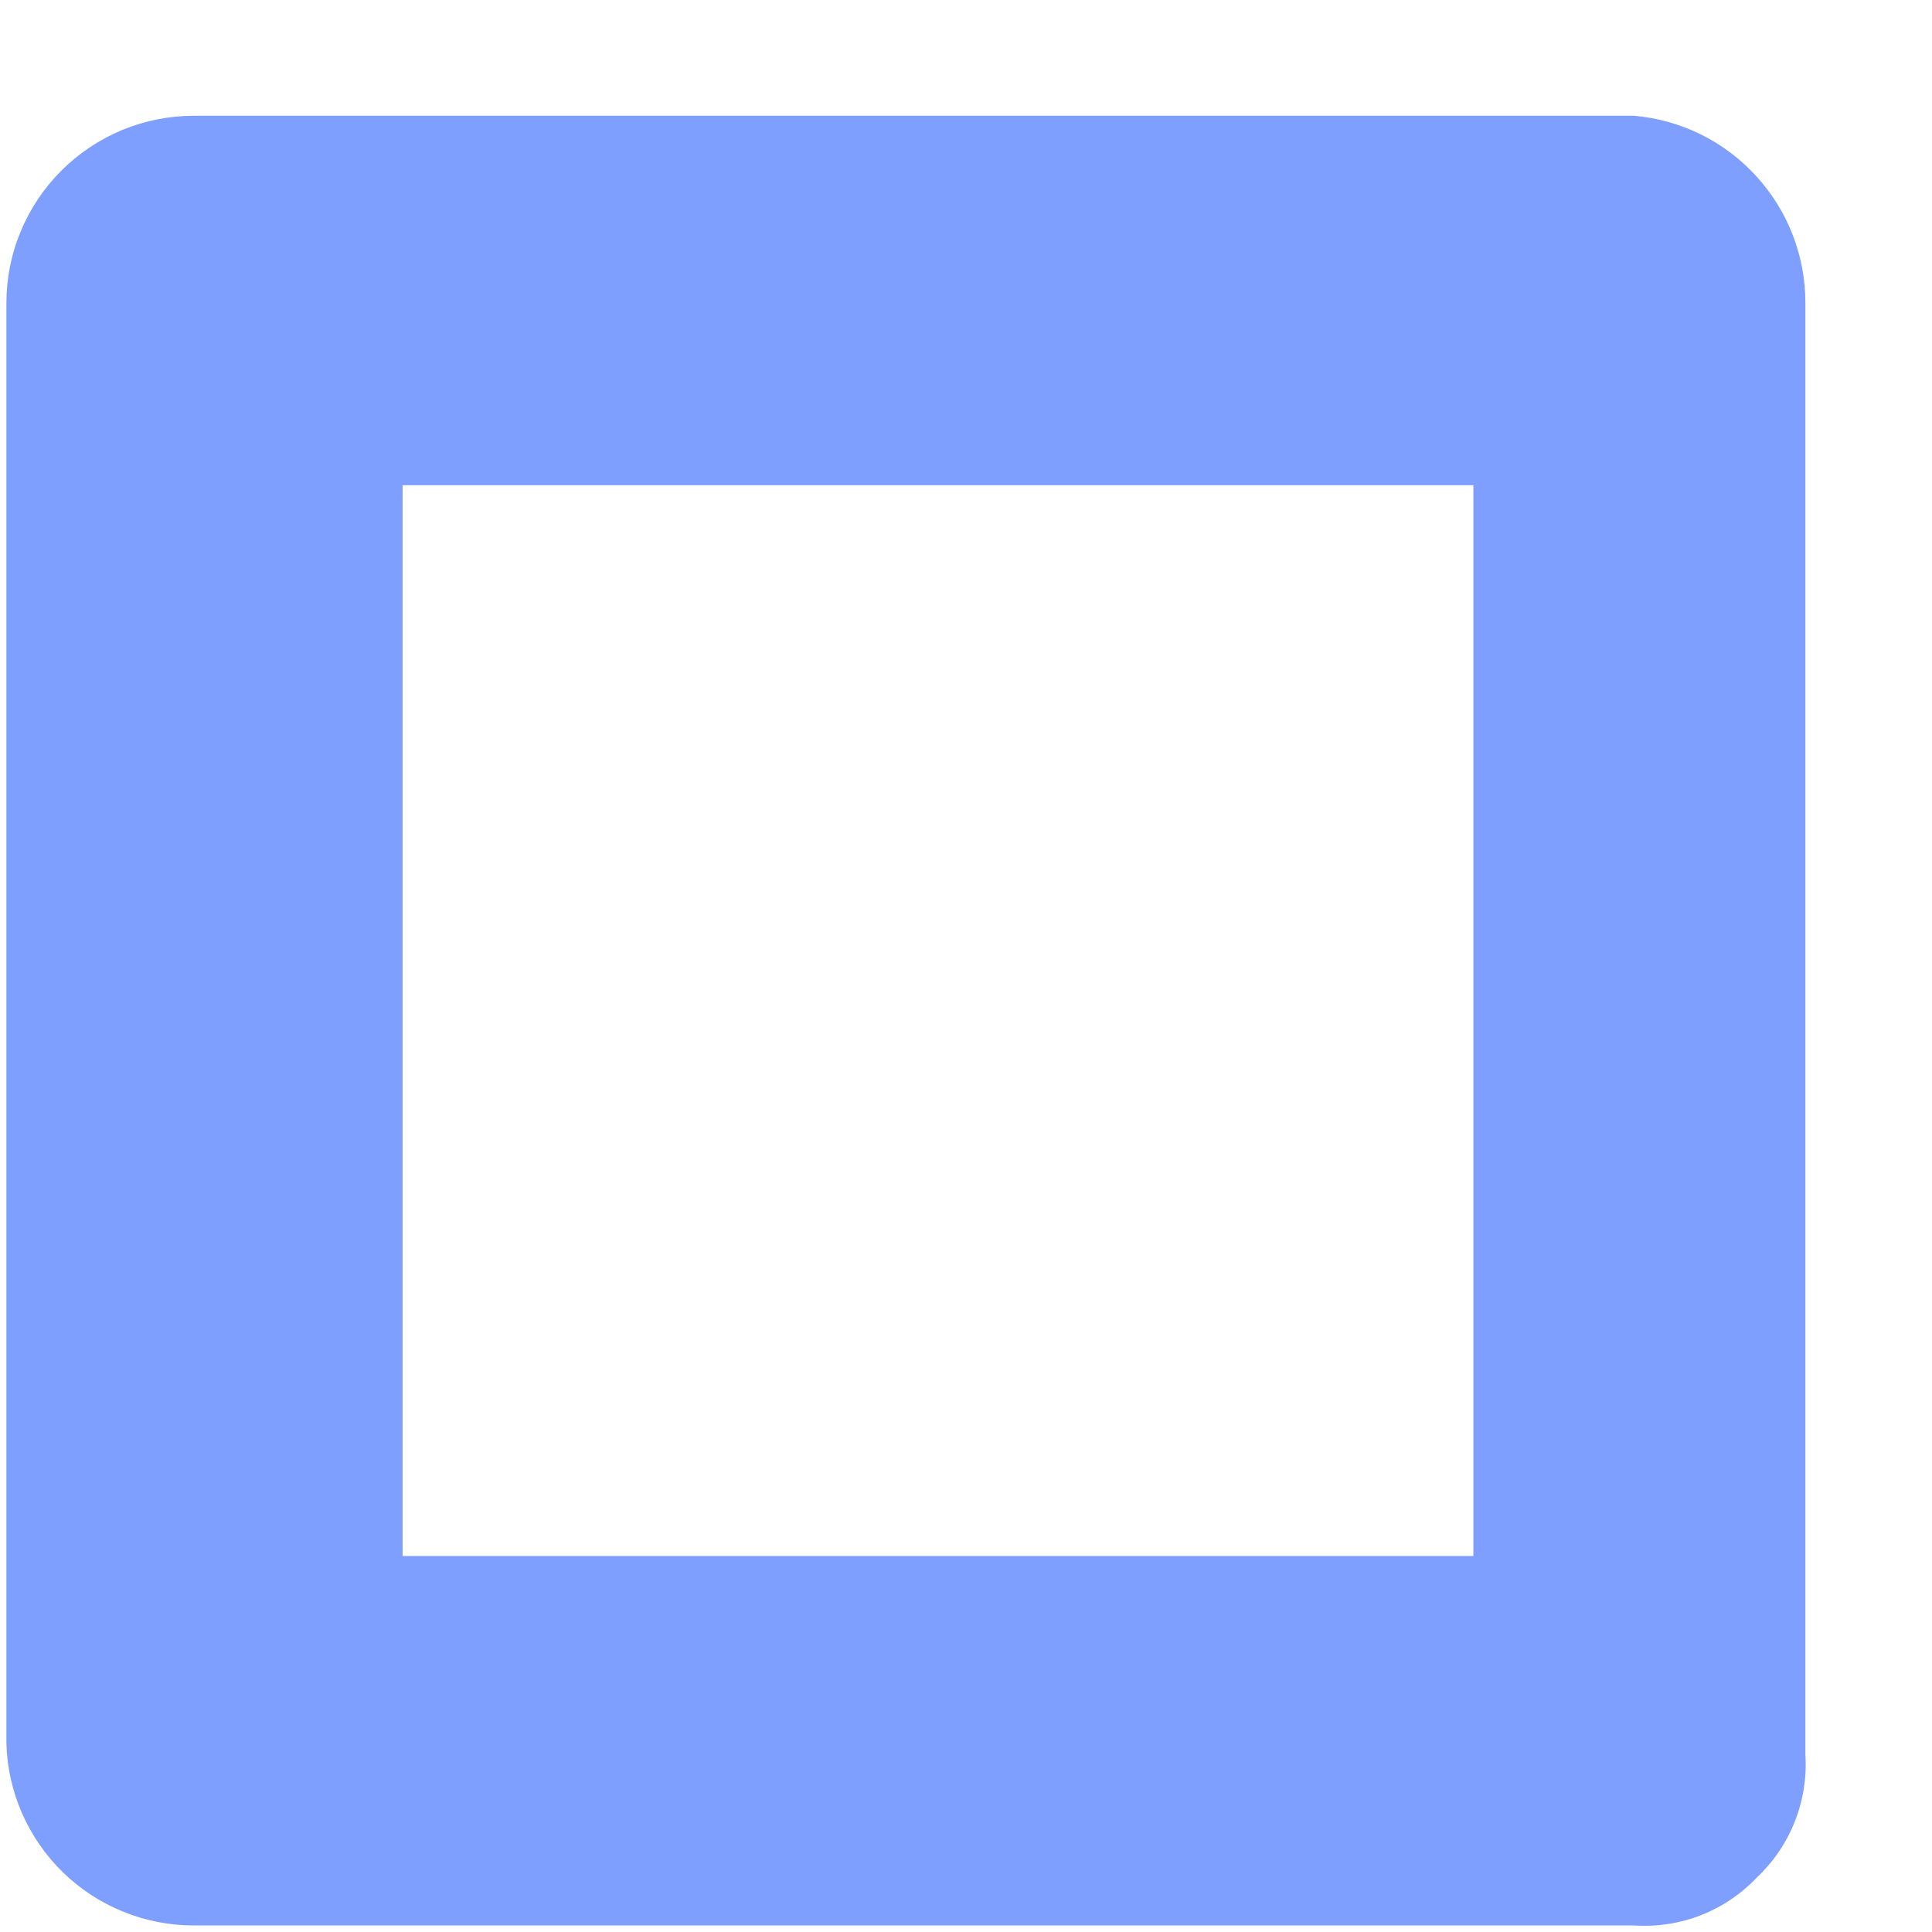 <?xml version="1.0" encoding="UTF-8" standalone="no"?><svg width='13' height='13' viewBox='0 0 13 13' fill='none' xmlns='http://www.w3.org/2000/svg'>
<path d='M10.995 0.779H1.304C1.138 0.779 0.974 0.812 0.821 0.875C0.668 0.939 0.529 1.032 0.412 1.149C0.295 1.266 0.202 1.405 0.139 1.558C0.075 1.711 0.043 1.875 0.043 2.04V11.731C0.052 12.059 0.189 12.371 0.425 12.6C0.66 12.828 0.975 12.956 1.304 12.956H10.995C11.148 12.966 11.302 12.943 11.445 12.887C11.588 12.831 11.717 12.744 11.823 12.632C11.935 12.526 12.022 12.397 12.078 12.254C12.134 12.111 12.158 11.957 12.148 11.803V2.04C12.149 1.724 12.031 1.418 11.817 1.185C11.604 0.951 11.31 0.806 10.995 0.779ZM9.914 10.47H2.709V3.265H9.914V10.47Z' fill='#0041FF' fill-opacity='0.5'/>
</svg>
